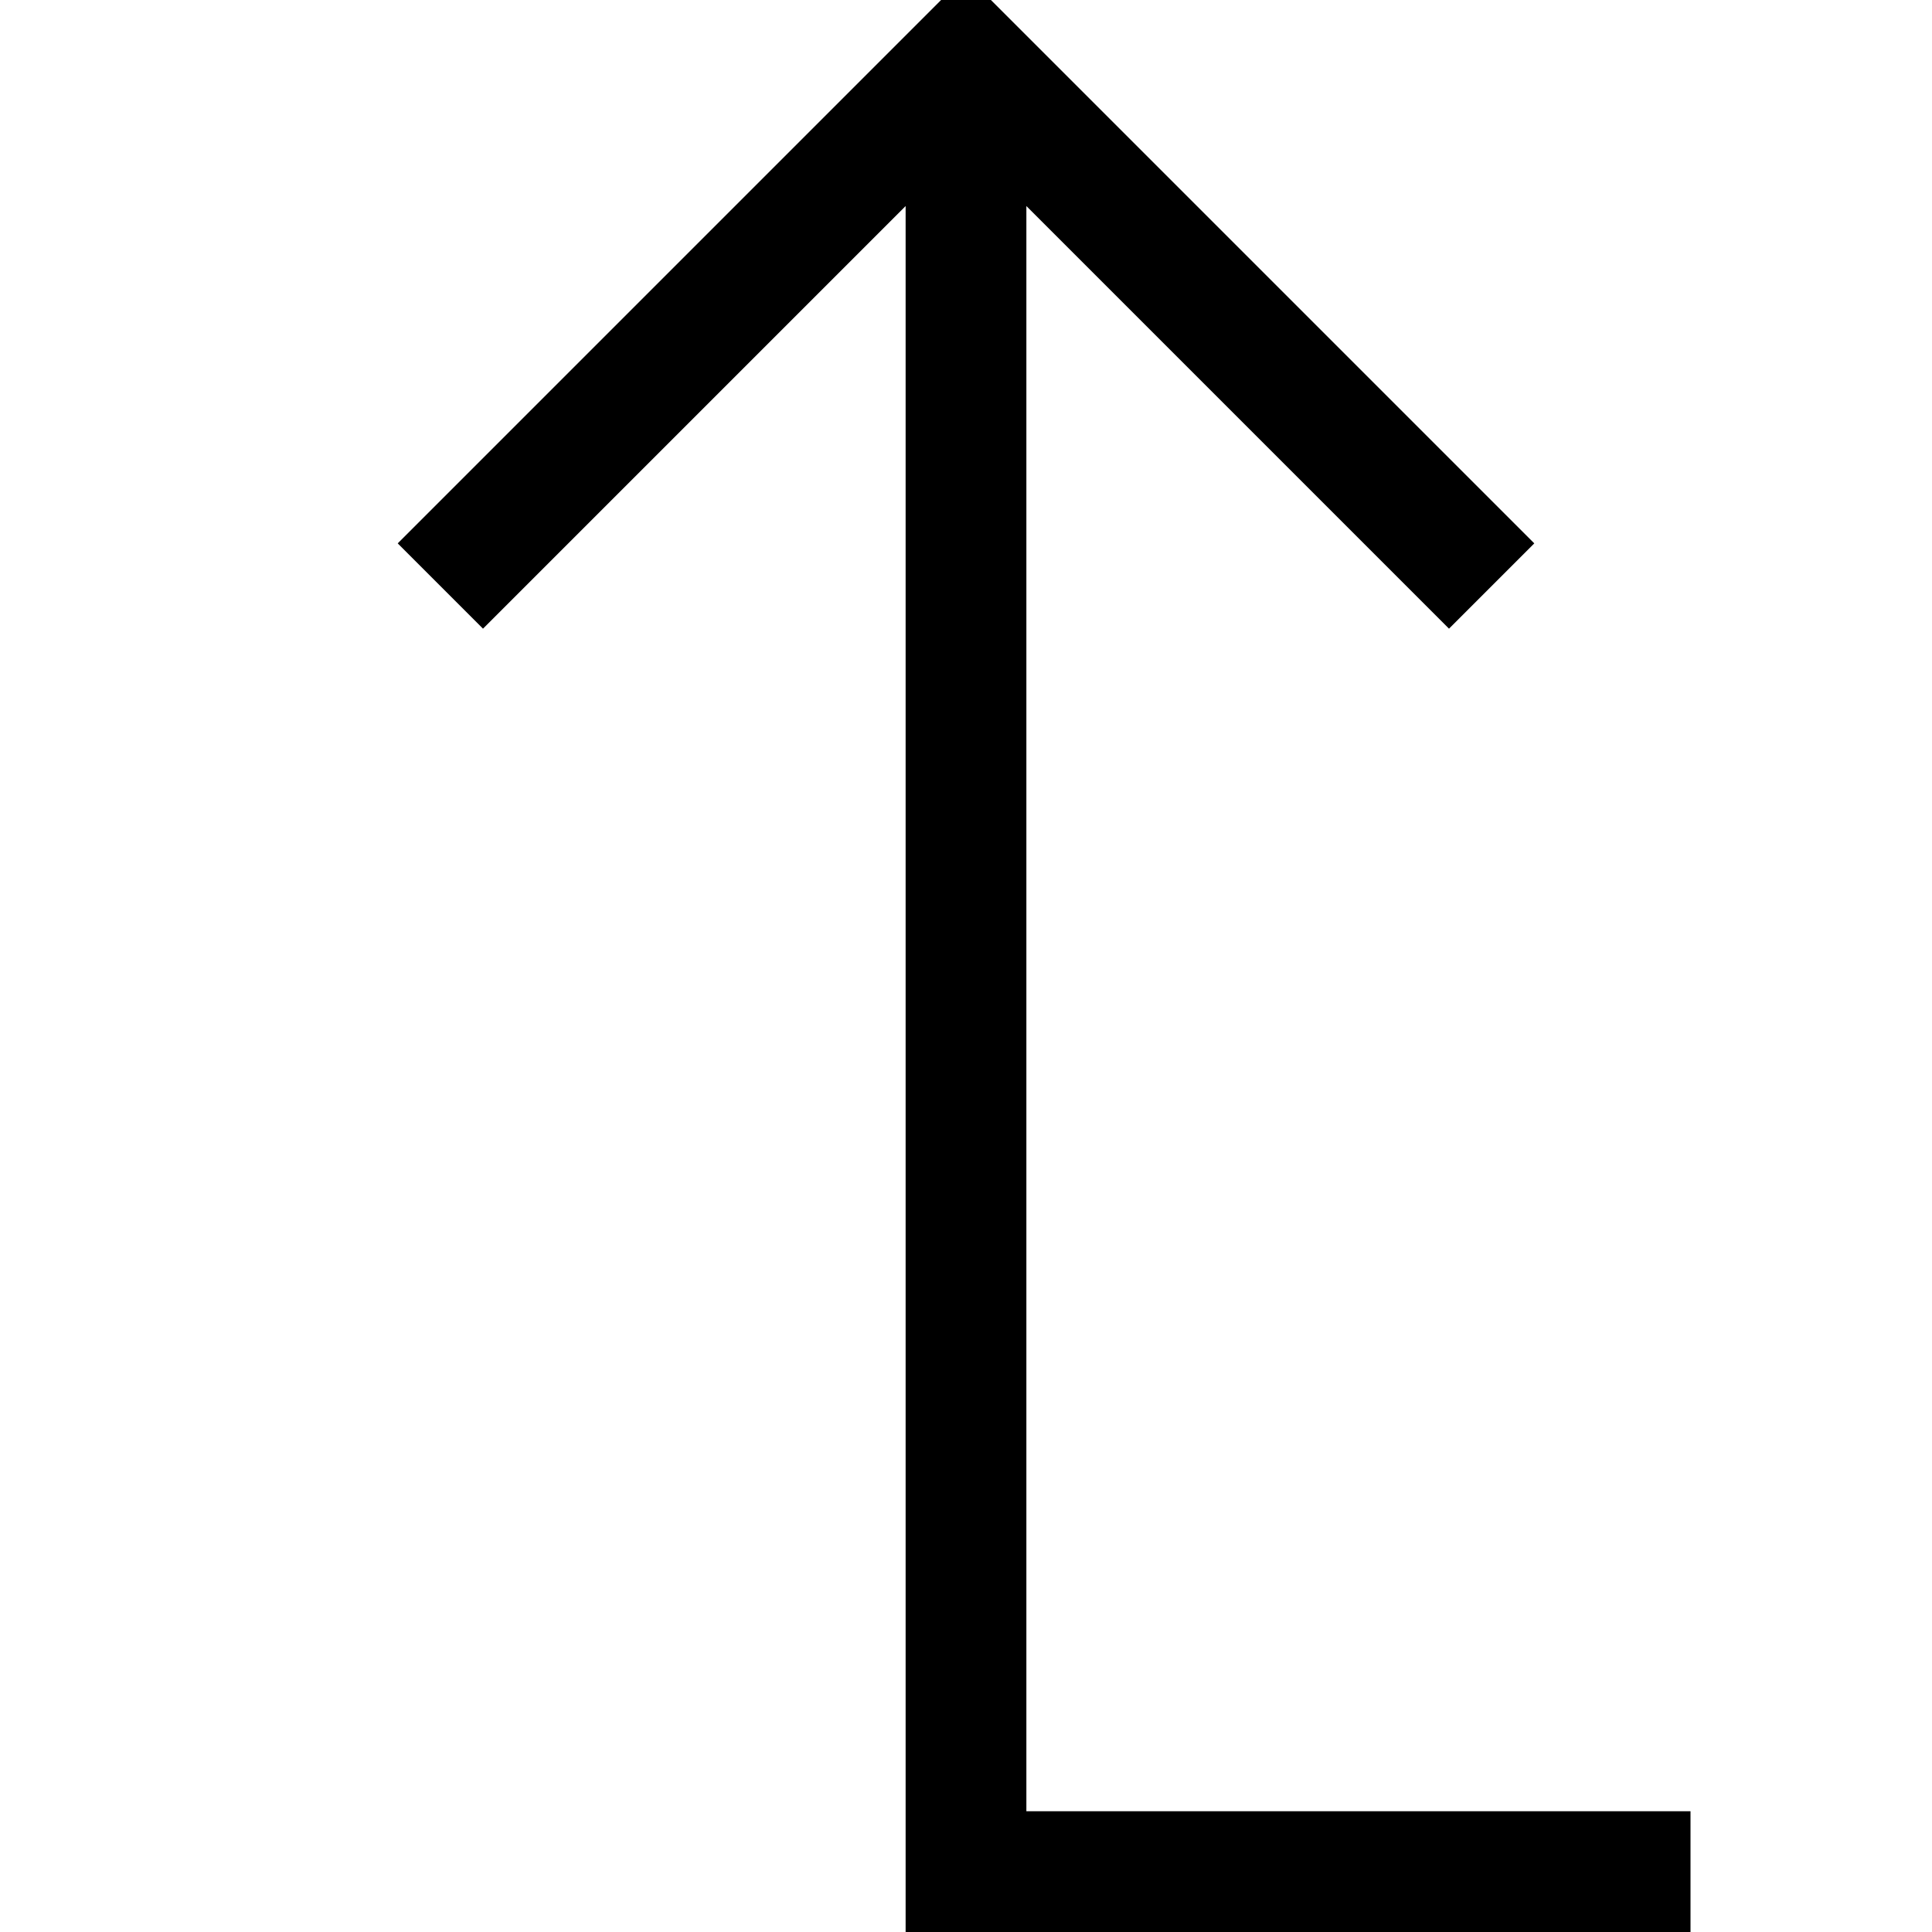 <svg xmlns="http://www.w3.org/2000/svg" width="24" height="24" viewBox="0 0 384 512"><path class="pr-icon-duotone-primary" d="M331.3 132.7L342.6 144 320 166.6l-11.3-11.3L208 54.6 208 480l160 0 16 0 0 32-16 0-176 0-16 0 0-16 0-441.4L75.3 155.3 64 166.6 41.4 144l11.3-11.3 128-128L192-6.6 203.3 4.7l128 128z"/></svg>